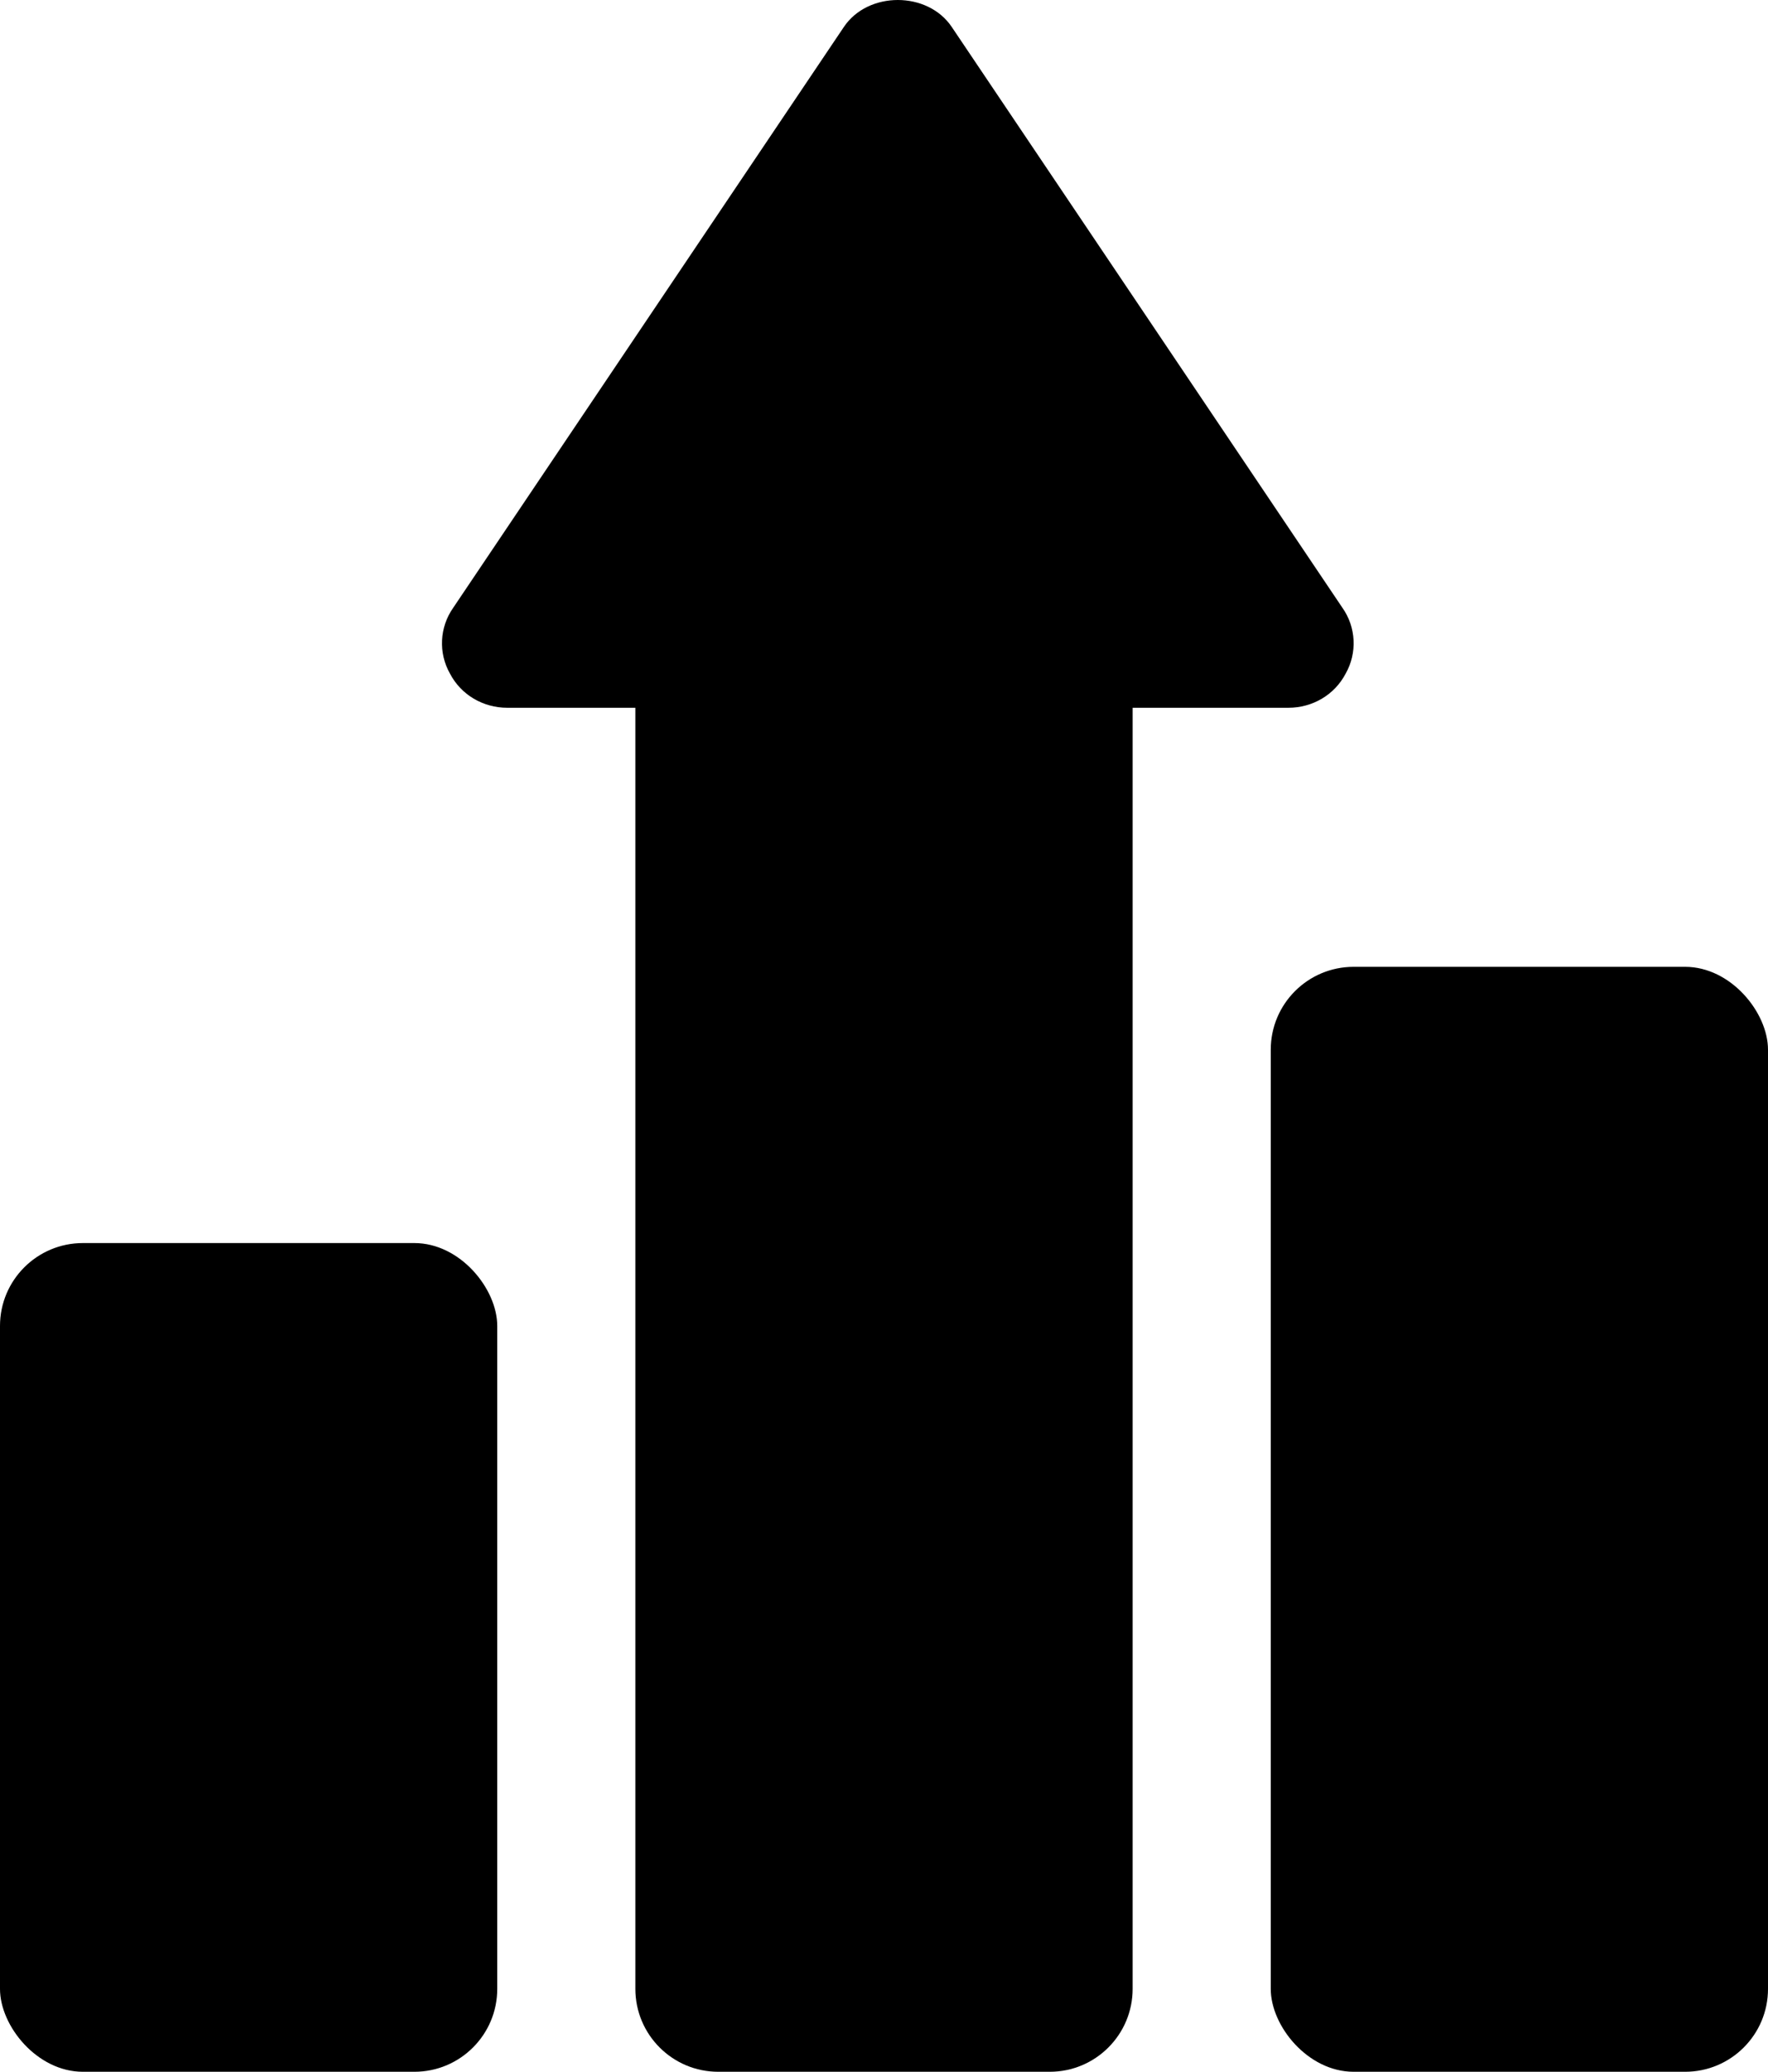 <?xml version="1.0" encoding="UTF-8"?>
<svg width="64px" height="75px" viewBox="0 0 64 75" version="1.1" xmlns="http://www.w3.org/2000/svg" xmlns:xlink="http://www.w3.org/1999/xlink">
    <!-- Generator: Sketch 54.1 (76490) - https://sketchapp.com -->
    <title>Group 29</title>
    <desc>Created with Sketch.</desc>
    <g id="Page-1" stroke="none" stroke-width="1" fill="none" fill-rule="evenodd">
        <g id="Group-29" transform="translate(-6, -6)">
            <rect id="Rectangle-27" x="0" y="0" width="76" height="88"></rect>
            <rect id="Rectangle-15" fill="#000000" x="6" y="51" width="18" height="30" rx="3"></rect>
            <rect id="Rectangle-15" fill="#000000" x="52" y="41" width="18" height="40" rx="3"></rect>
            <g id="Group-30" transform="translate(22, 6)" fill="#000000">
                <path d="M25,25.622 L25,72 C25,73.657 23.657,75 22,75 L10,75 C8.343,75 7,73.657 7,72 L7,25.622 L2.362,25.622 C1.49,25.622 0.689,25.155 0.288,24.384 C-0.136,23.637 -0.089,22.703 0.406,22.002 L14.544,0.981 C15.416,-0.327 17.584,-0.327 18.456,0.981 L32.594,22.002 C33.089,22.703 33.136,23.637 32.712,24.384 C32.311,25.155 31.51,25.622 30.638,25.622 L25,25.622 Z" id="Combined-Shape"></path>
            </g>
            <g id="noun_Arrow_1966946" transform="translate(22, 6)"></g>
        </g>
    </g>
</svg>